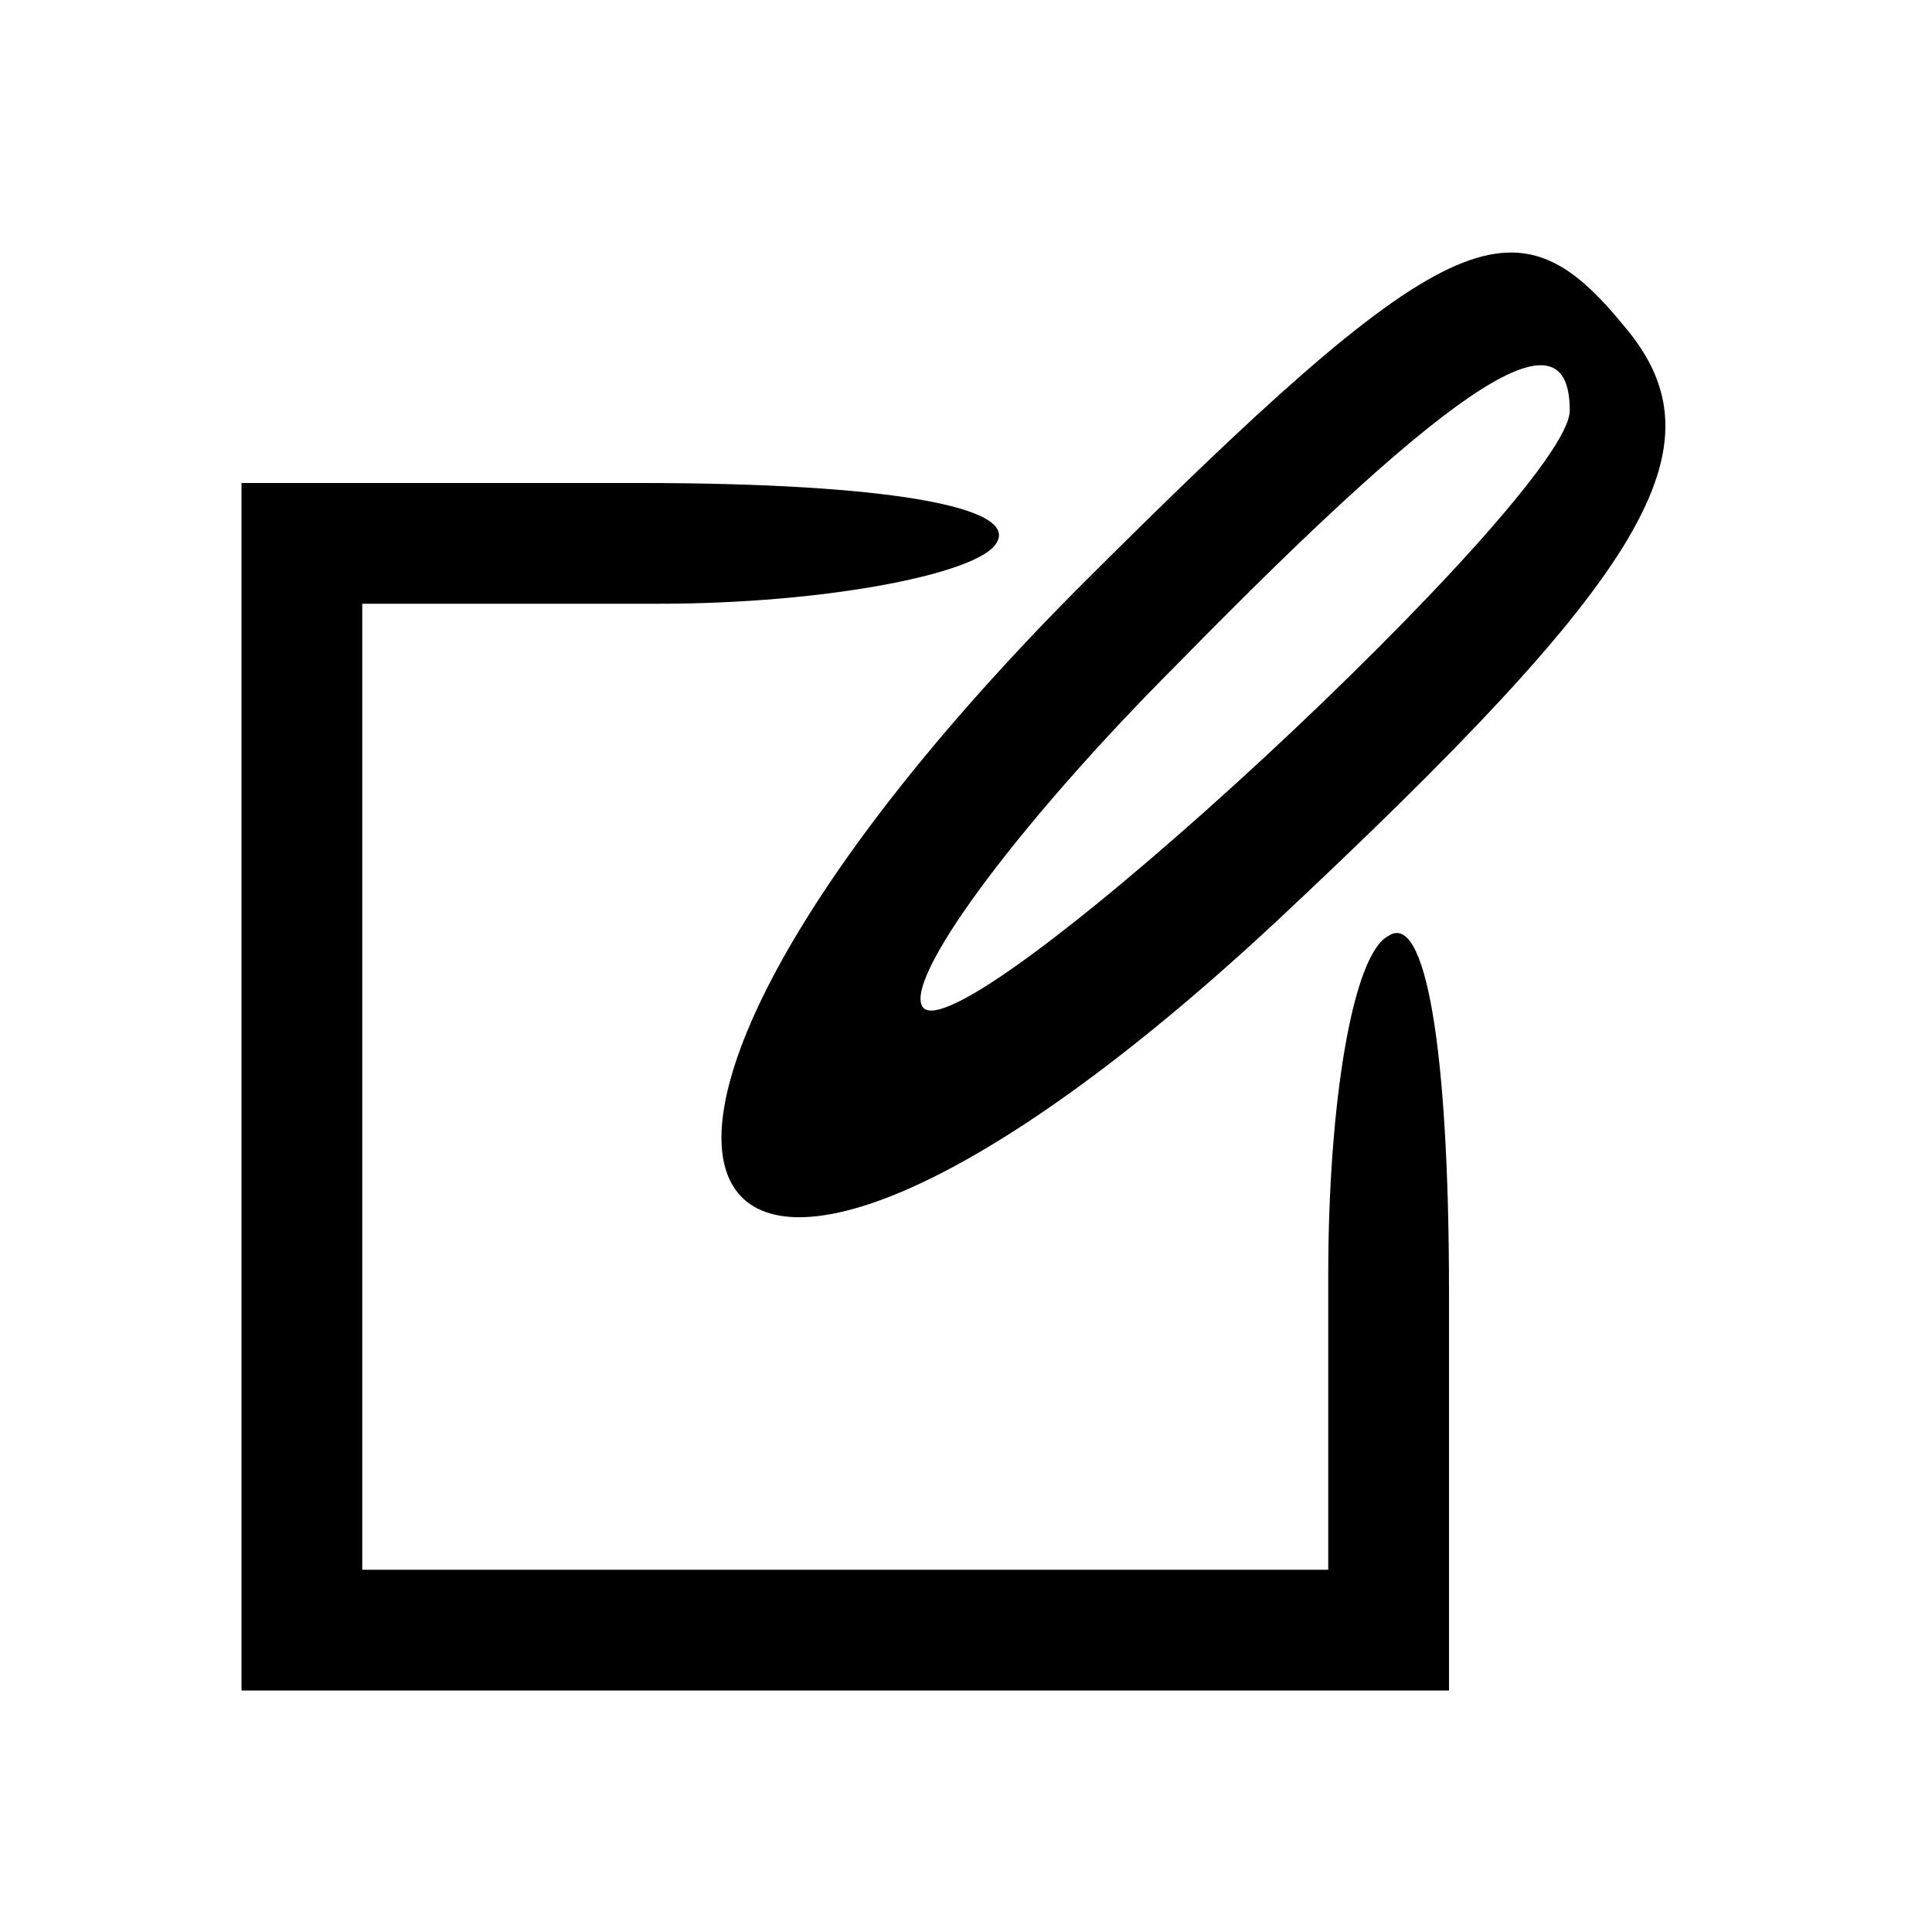 <?xml version="1.0" standalone="no"?>
<!DOCTYPE svg PUBLIC "-//W3C//DTD SVG 20010904//EN"
 "http://www.w3.org/TR/2001/REC-SVG-20010904/DTD/svg10.dtd">
<svg version="1.0" xmlns="http://www.w3.org/2000/svg"
 width="32pt" height="32pt" viewBox="0 0 32 32"
 preserveAspectRatio="xMidYMid meet">

<g transform="translate(0,32) scale(0.1,-0.1)"
fill="#000000" stroke="none">
<path d="M178 222 c-96 -97 -66 -147 33 -55 62 58 75 79 58 99 -18 22 -29 18
-91 -44z m82 30 c0 -14 -99 -106 -107 -99 -4 4 15 30 42 57 47 48 65 59 65 42z"/>
<path d="M40 140 l0 -100 100 0 100 0 0 66 c0 41 -4 63 -10 59 -6 -3 -10 -28
-10 -56 l0 -49 -80 0 -80 0 0 80 0 80 49 0 c28 0 53 5 56 10 4 6 -18 10 -59
10 l-66 0 0 -100z"/>
</g>
</svg>
